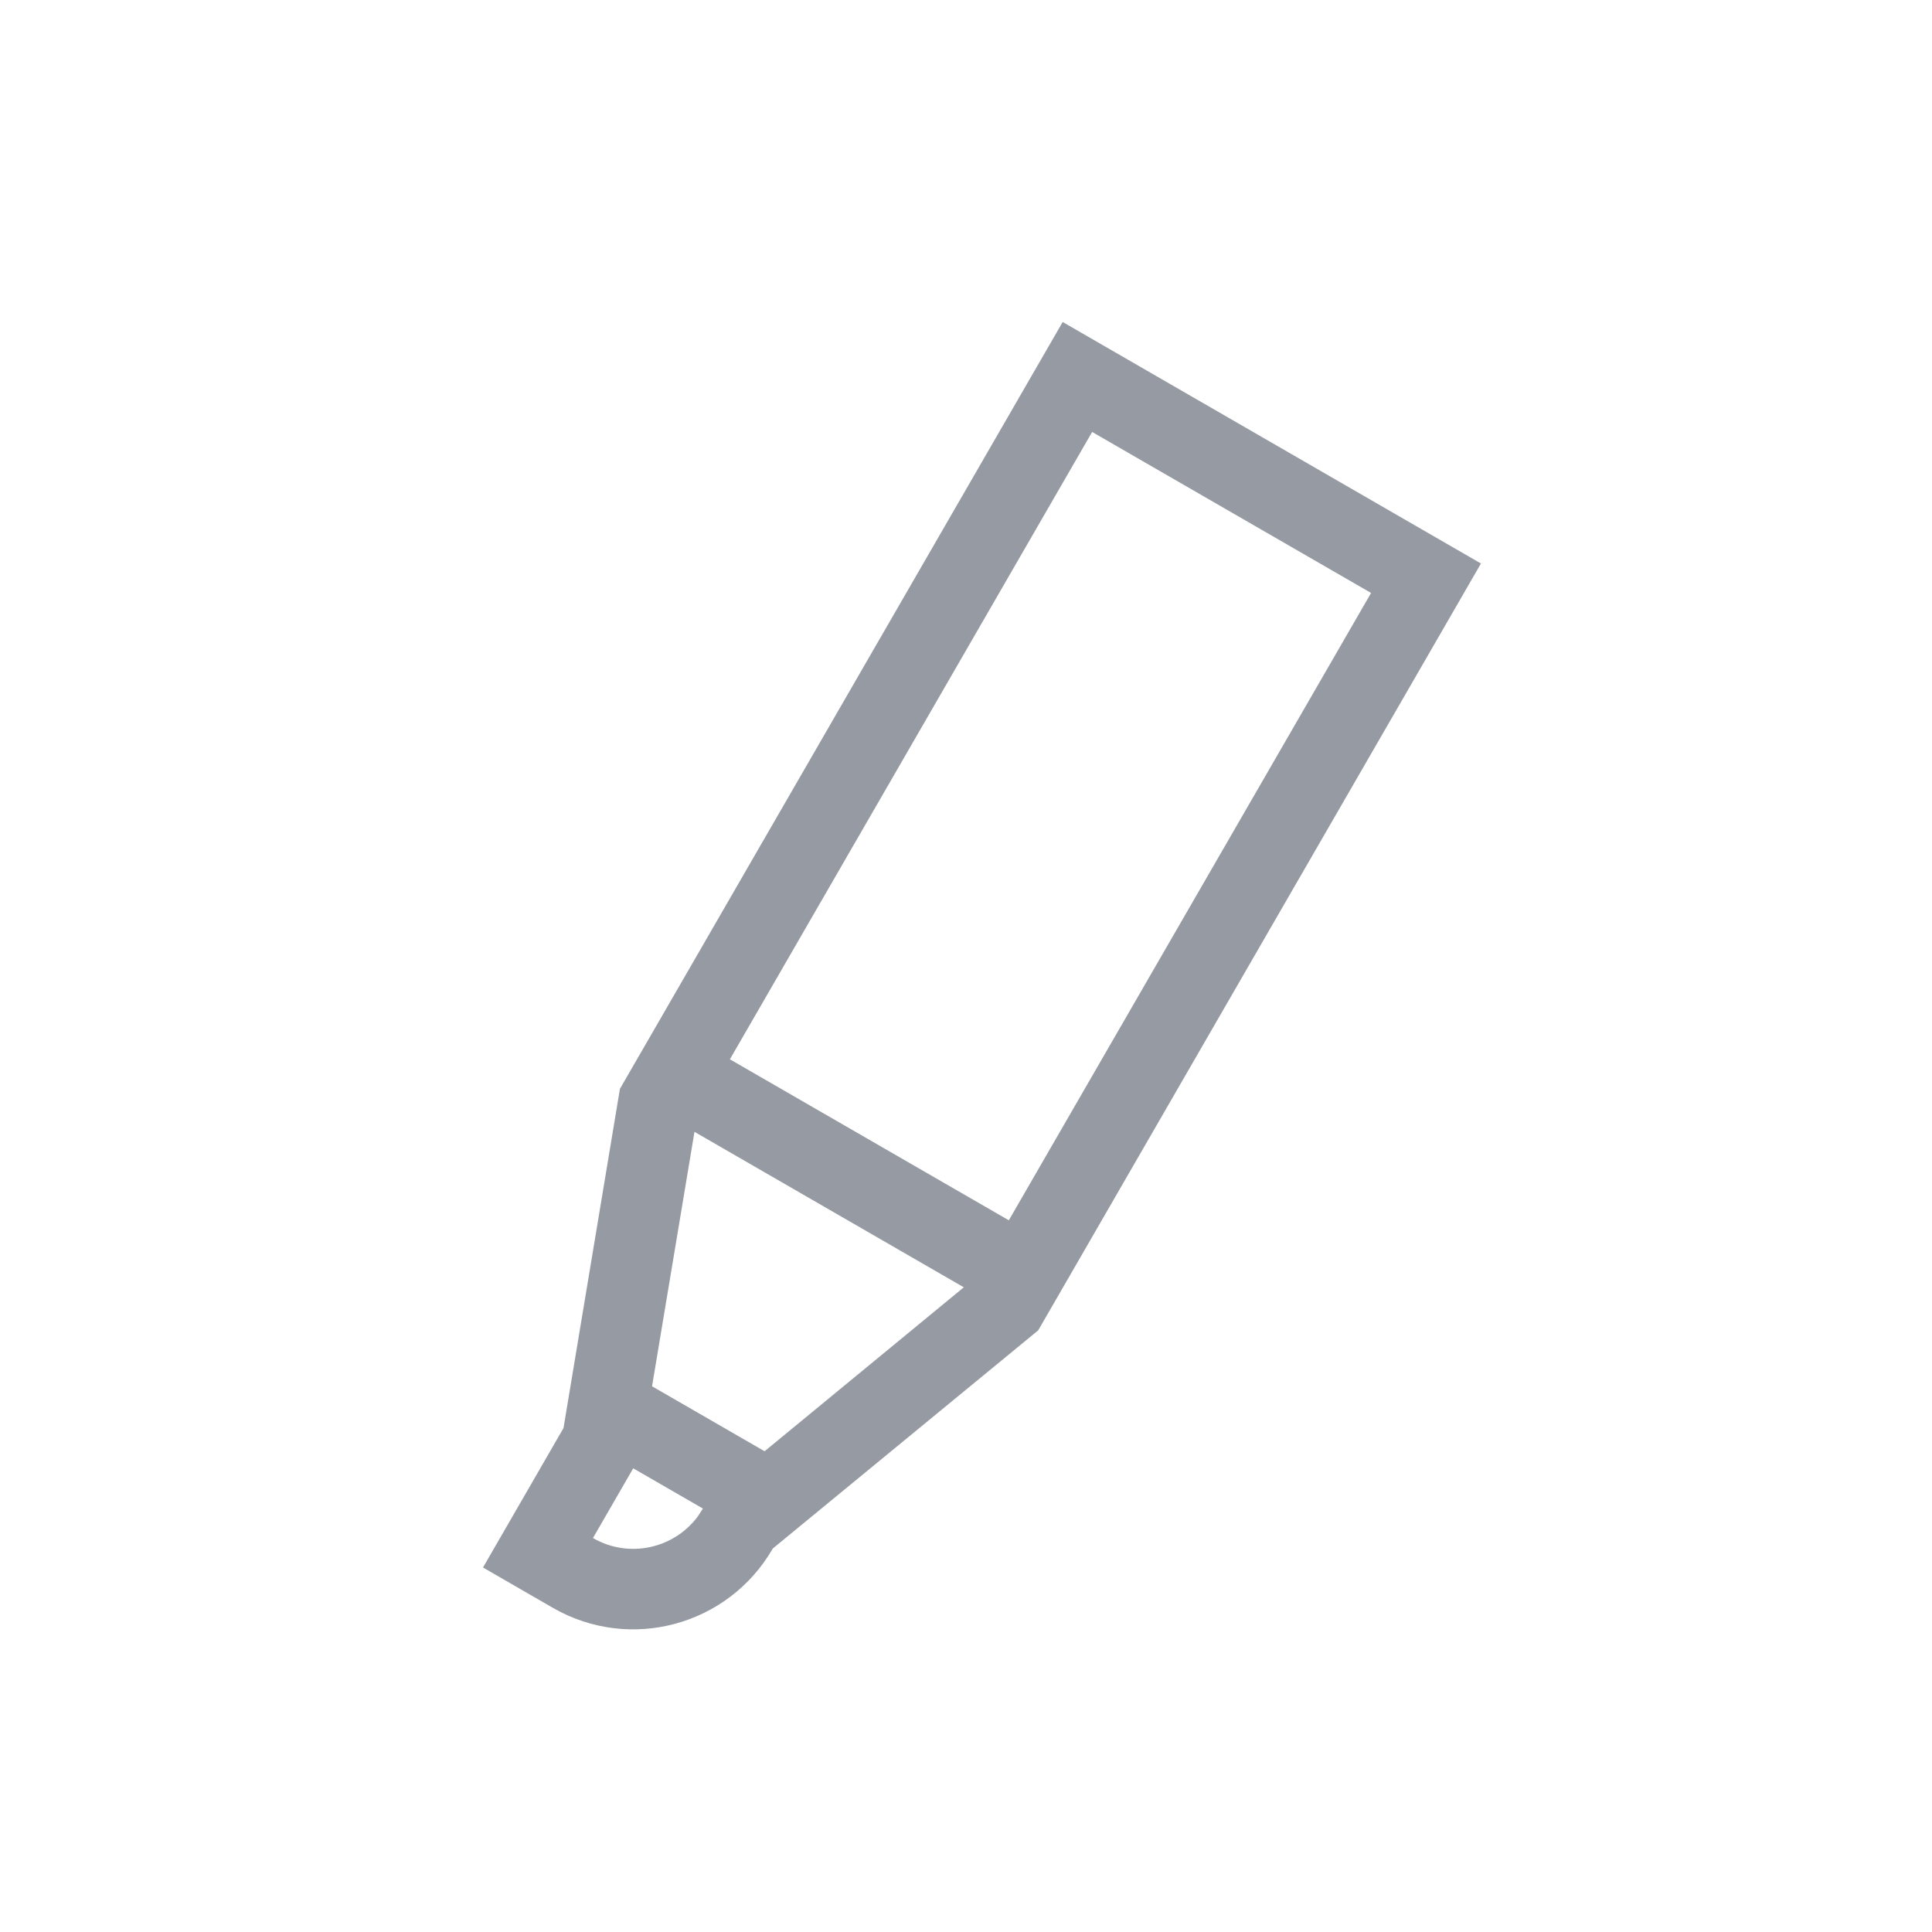 <svg xmlns="http://www.w3.org/2000/svg" width="24" height="24" viewBox="0 0 24 24">
    <path fill="#969AA2" fill-rule="evenodd" d="M18.397 7l-5.5 9.526-3.297 2.71c-.554.961-1.777 1.289-2.734.736l-.866-.5 1-1.732.701-4.214L13.201 4l5.196 3zM8.732 18.74l-.866-.5-.5.866c.444.257 1.003.134 1.302-.268l.064-.098zm3.24-2.749L8.627 14.06 8.1 17.221l1.398.807 2.475-2.037zm5.06-8.625l-3.465-2-4.5 7.793 3.465 2 4.5-7.793z"/>
</svg>
